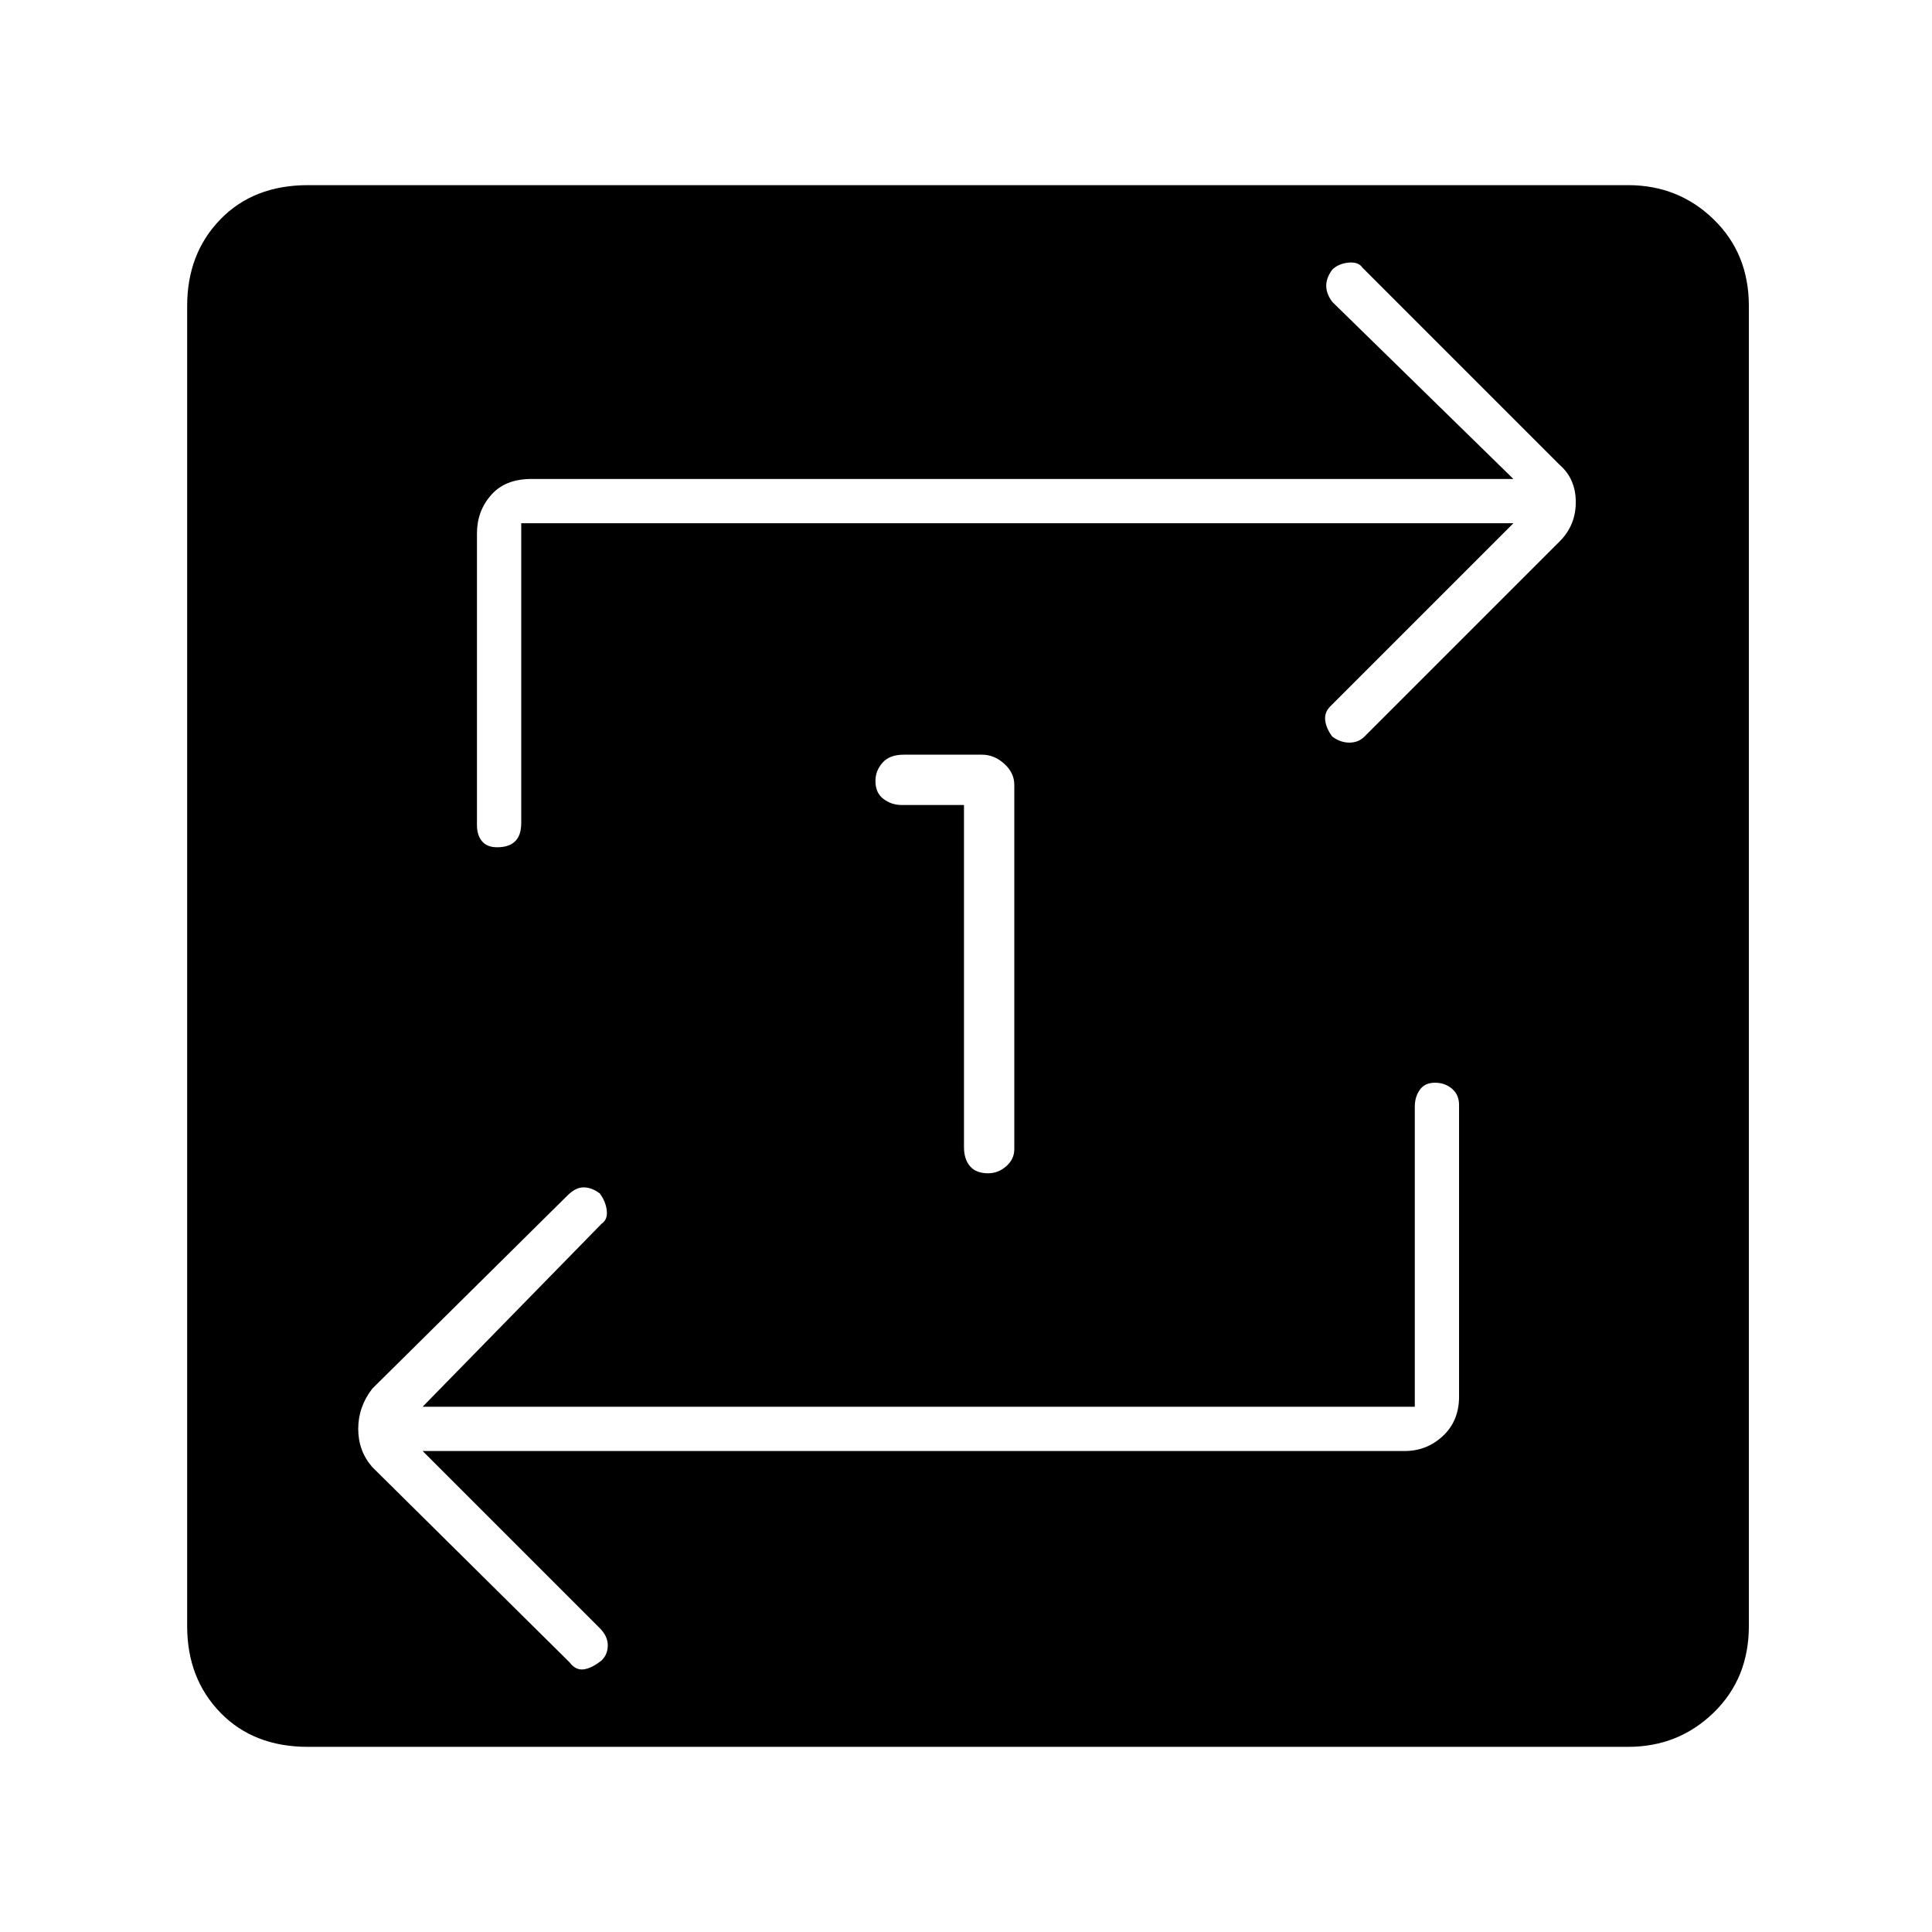 <svg xmlns="http://www.w3.org/2000/svg" height="48" width="48"><path d="M23.95 20v8.5q0 .3.15.475t.45.175q.25 0 .45-.175t.2-.425V19.5q0-.3-.25-.525-.25-.225-.55-.225h-1.95q-.35 0-.525.2-.175.2-.175.45 0 .3.2.45.2.15.45.15ZM7.65 43.4q-1.35 0-2.175-.85-.825-.85-.825-2.15V7.6q0-1.3.825-2.15Q6.3 4.6 7.65 4.6h32.8q1.25 0 2.125.85t.875 2.15v32.8q0 1.3-.875 2.15-.875.85-2.125.85Zm27.5-8.45H10.5l4.45-4.55q.15-.1.125-.325-.025-.225-.175-.425-.2-.15-.4-.15t-.4.2l-4.85 4.8q-.35.45-.35 1t.35.95l4.9 4.85q.15.2.35.175.2-.025.45-.225.15-.15.15-.375t-.2-.425l-4.4-4.4h24.4q.55 0 .95-.375.4-.375.4-.975v-7.25q0-.25-.175-.4-.175-.15-.425-.15t-.375.175q-.125.175-.125.425ZM12.95 13H37.6l-4.55 4.55q-.15.15-.125.35.025.2.175.4.2.15.425.15.225 0 .375-.15l4.85-4.85q.4-.4.4-.975t-.4-.925l-4.9-4.9q-.1-.15-.35-.125-.25.025-.4.175-.15.2-.15.4t.15.4l4.5 4.4H13.2q-.65 0-1 .4t-.35.95v7.25q0 .25.125.4.125.15.375.15.3 0 .45-.15.15-.15.15-.45Z"/></svg>